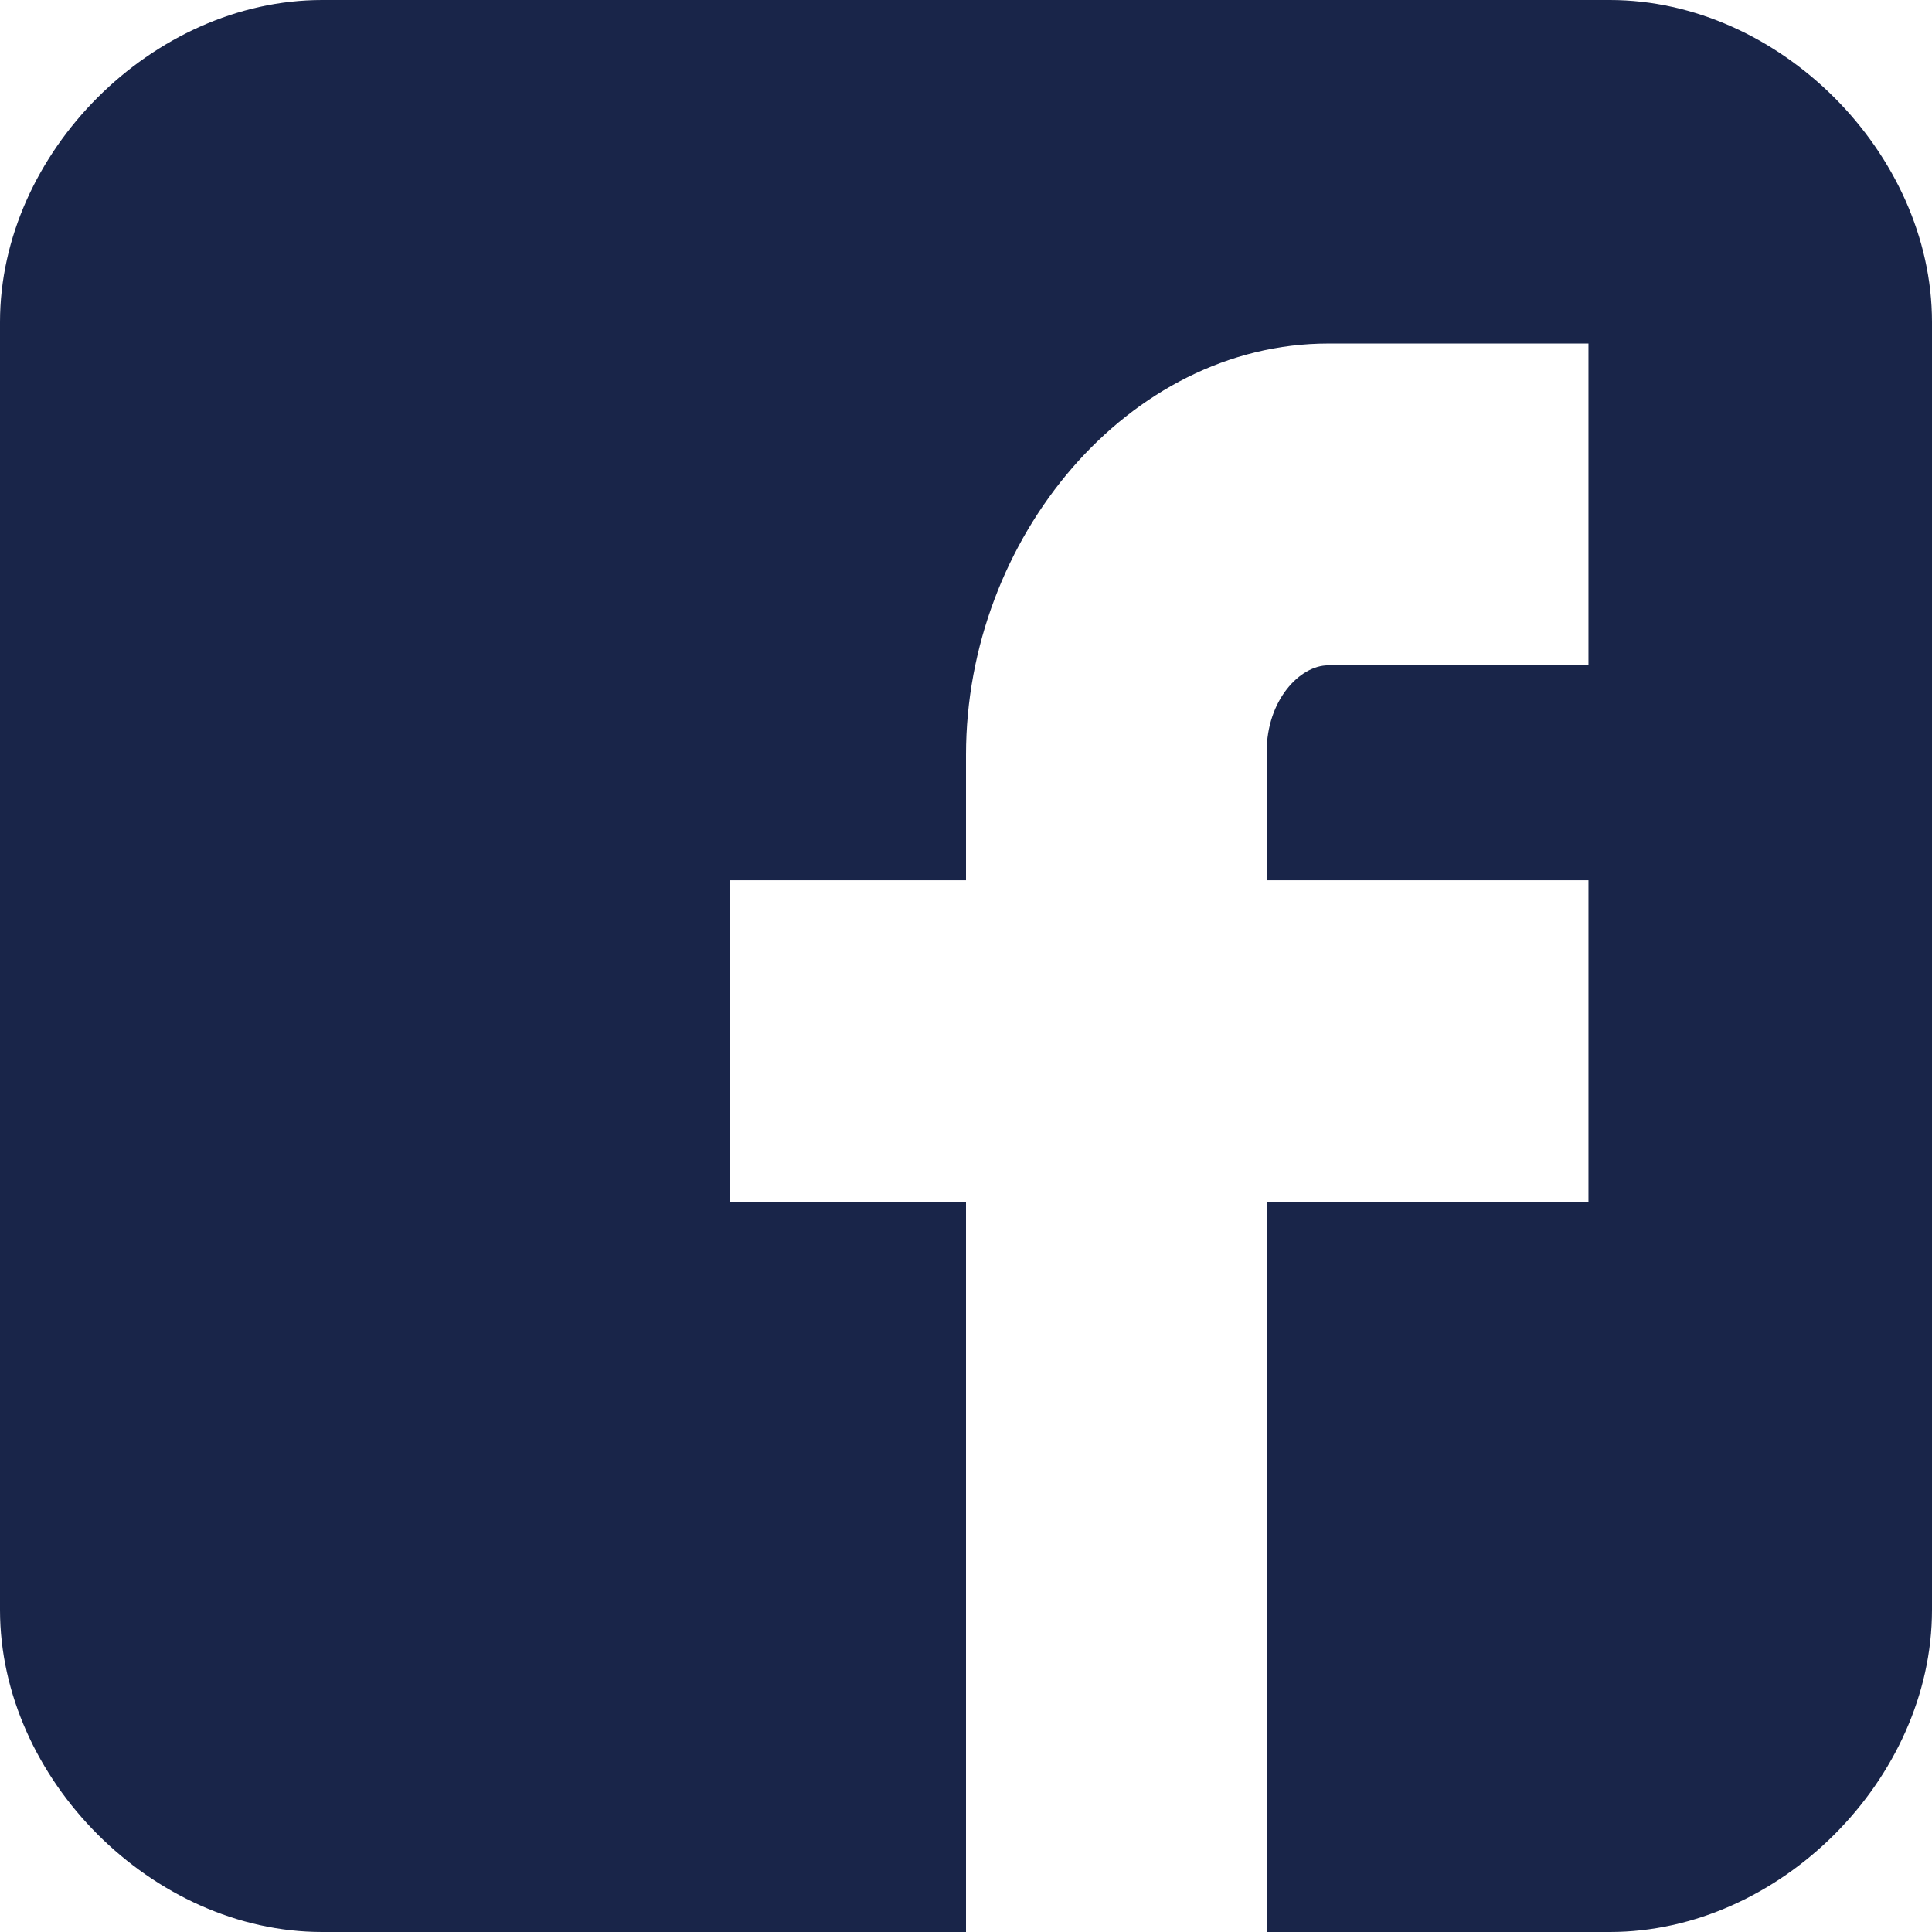 <svg xmlns="http://www.w3.org/2000/svg" viewBox="0 0 64 64">
  <path fill="#192549" d="M64 10.67C64 5.07 58.94 0 53.33 0H10.67C5.06 0 0 5.06 0 10.67v42.66C0 58.93 5.06 64 10.67 64H32V39.82h-7.82V29.16H32V25c0-7.17 5.38-13.62 12-13.62h8.62v10.66H44c-.94 0-2.04 1.15-2.04 2.87v4.25h10.66v10.66H41.96V64h11.37C58.94 64 64 58.94 64 53.33z"/>
</svg>